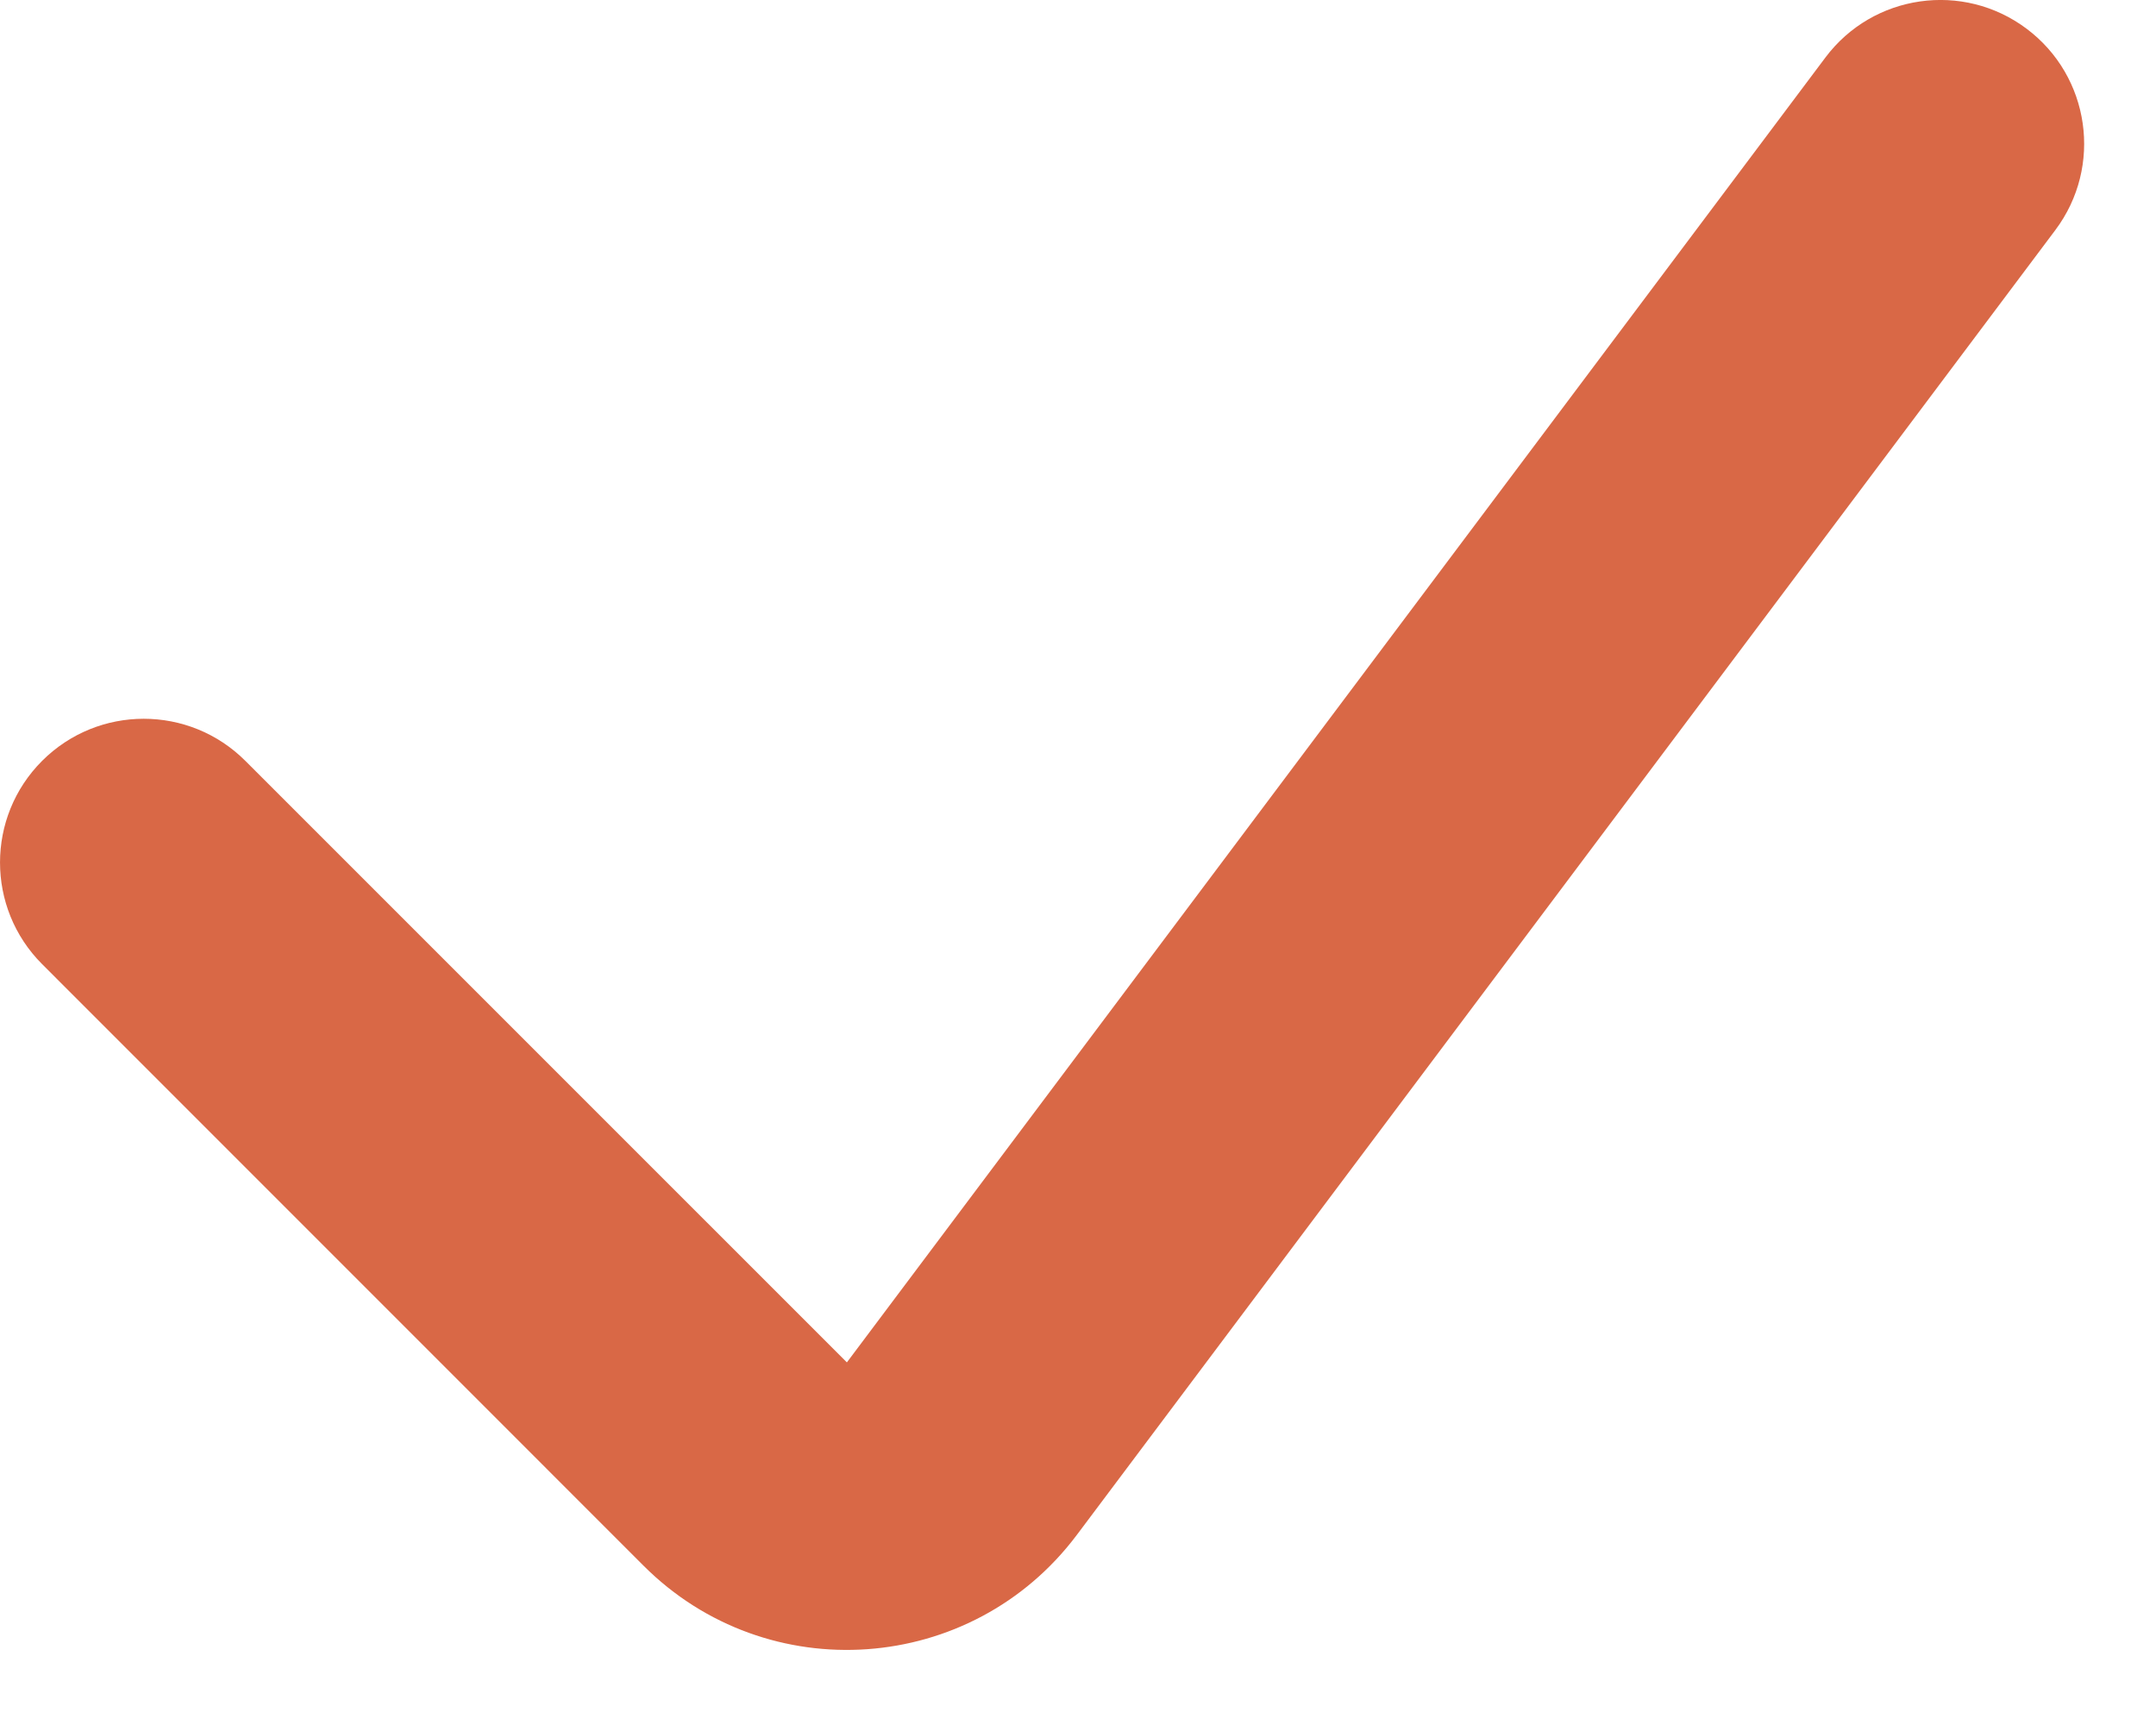 <svg width="30" height="24" viewBox="0 0 30 24" fill="none" xmlns="http://www.w3.org/2000/svg" xmlns:xlink="http://www.w3.org/1999/xlink">
<path d="M3.414,10.586C2.633,9.805 1.367,9.805 0.586,10.586C-0.195,11.367 -0.195,12.633 0.586,13.414L3.414,10.586ZM28.6,3.2C29.263,2.316 29.084,1.063 28.2,0.4C27.316,-0.263 26.063,-0.084 25.4,0.8L28.6,3.2ZM10.369,20.369L11.784,18.955L10.369,20.369ZM0.586,13.414L8.955,21.784L11.784,18.955L3.414,10.586L0.586,13.414ZM14.984,21.355L28.6,3.2L25.4,0.8L11.784,18.955L14.984,21.355ZM8.955,21.784C10.676,23.505 13.523,23.303 14.984,21.355L11.784,18.955L11.784,18.955L8.955,21.784Z" fill="#D96846"/>
</svg>

